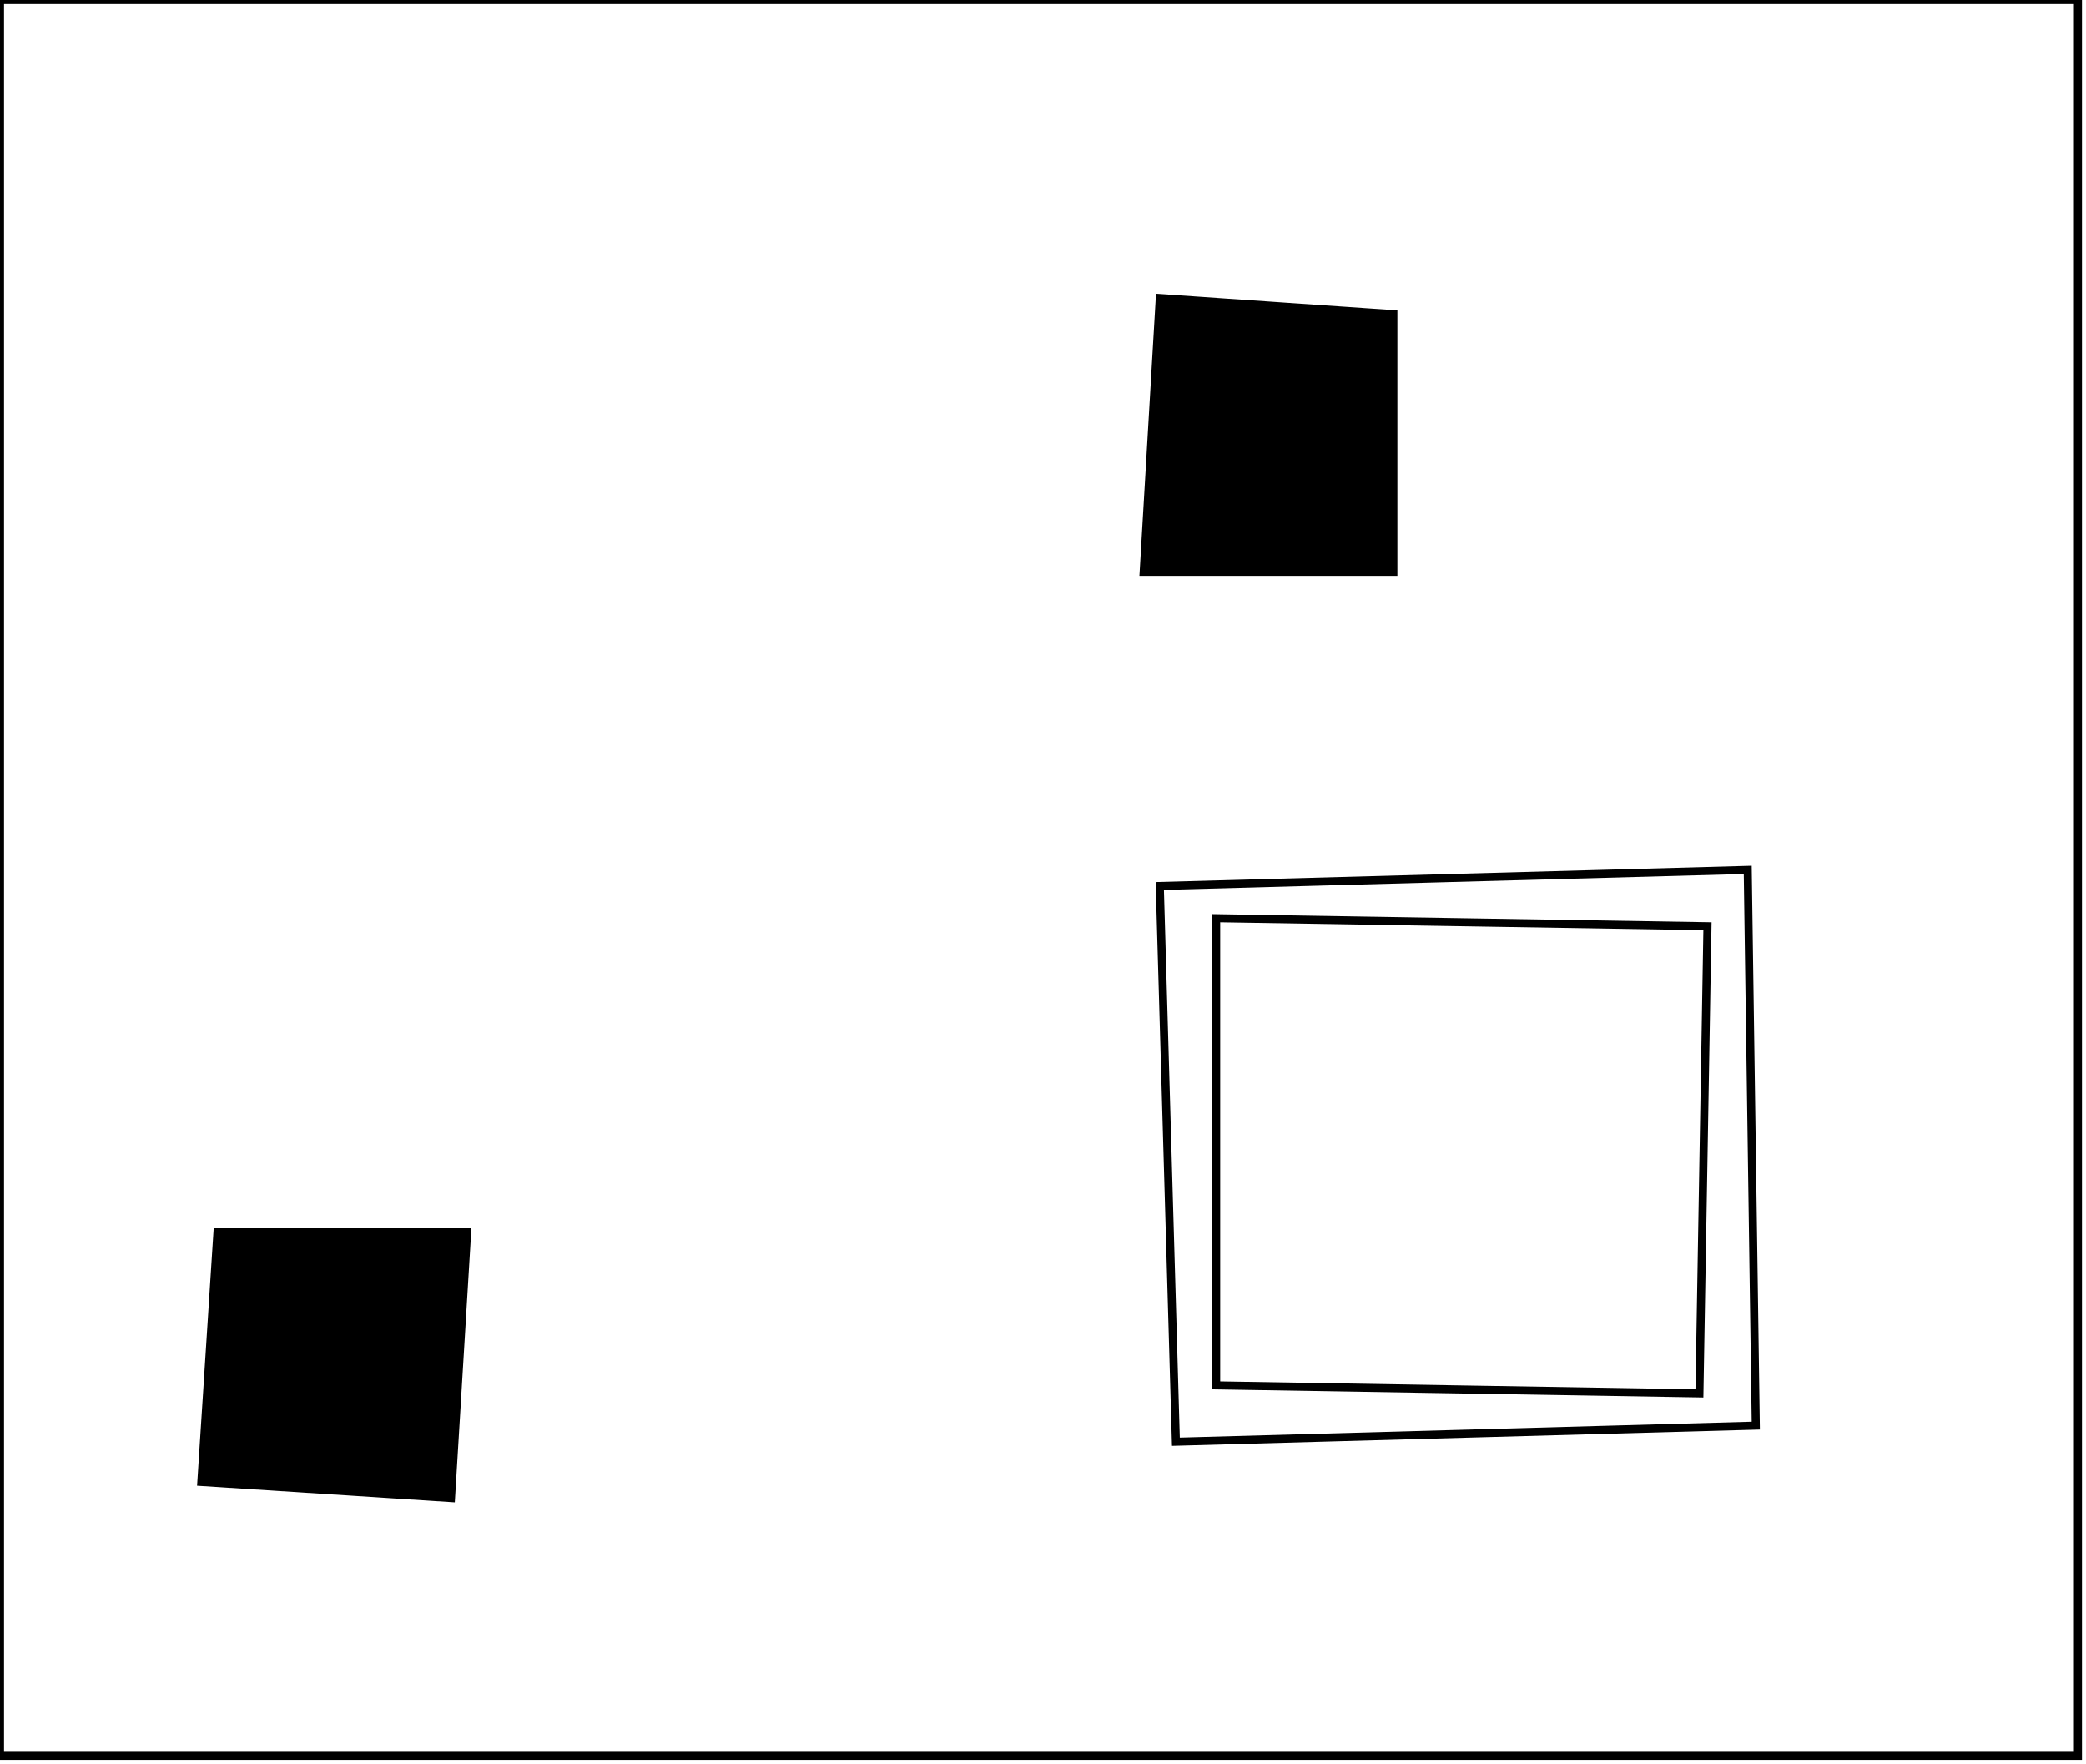 <?xml version="1.0" encoding="utf-8" ?>
<svg baseProfile="full" height="219" version="1.1" width="259" xmlns="http://www.w3.org/2000/svg" xmlns:ev="http://www.w3.org/2001/xml-events" xmlns:xlink="http://www.w3.org/1999/xlink"><defs /><rect fill="white" height="219" width="259" x="0" y="0" /><path d="M 27,153 L 58,153 L 56,186 L 25,184 Z" fill="black" stroke="black" stroke-width="1" /><path d="M 212,115 L 151,114 L 151,172 L 211,173 Z" fill="none" stroke="black" stroke-width="1" /><path d="M 144,110 L 217,108 L 218,177 L 146,179 Z" fill="none" stroke="black" stroke-width="1" /><path d="M 144,37 L 173,39 L 173,71 L 142,71 Z" fill="black" stroke="black" stroke-width="1" /><path d="M 0,0 L 0,218 L 258,218 L 258,0 Z" fill="none" stroke="black" stroke-width="1" /></svg>